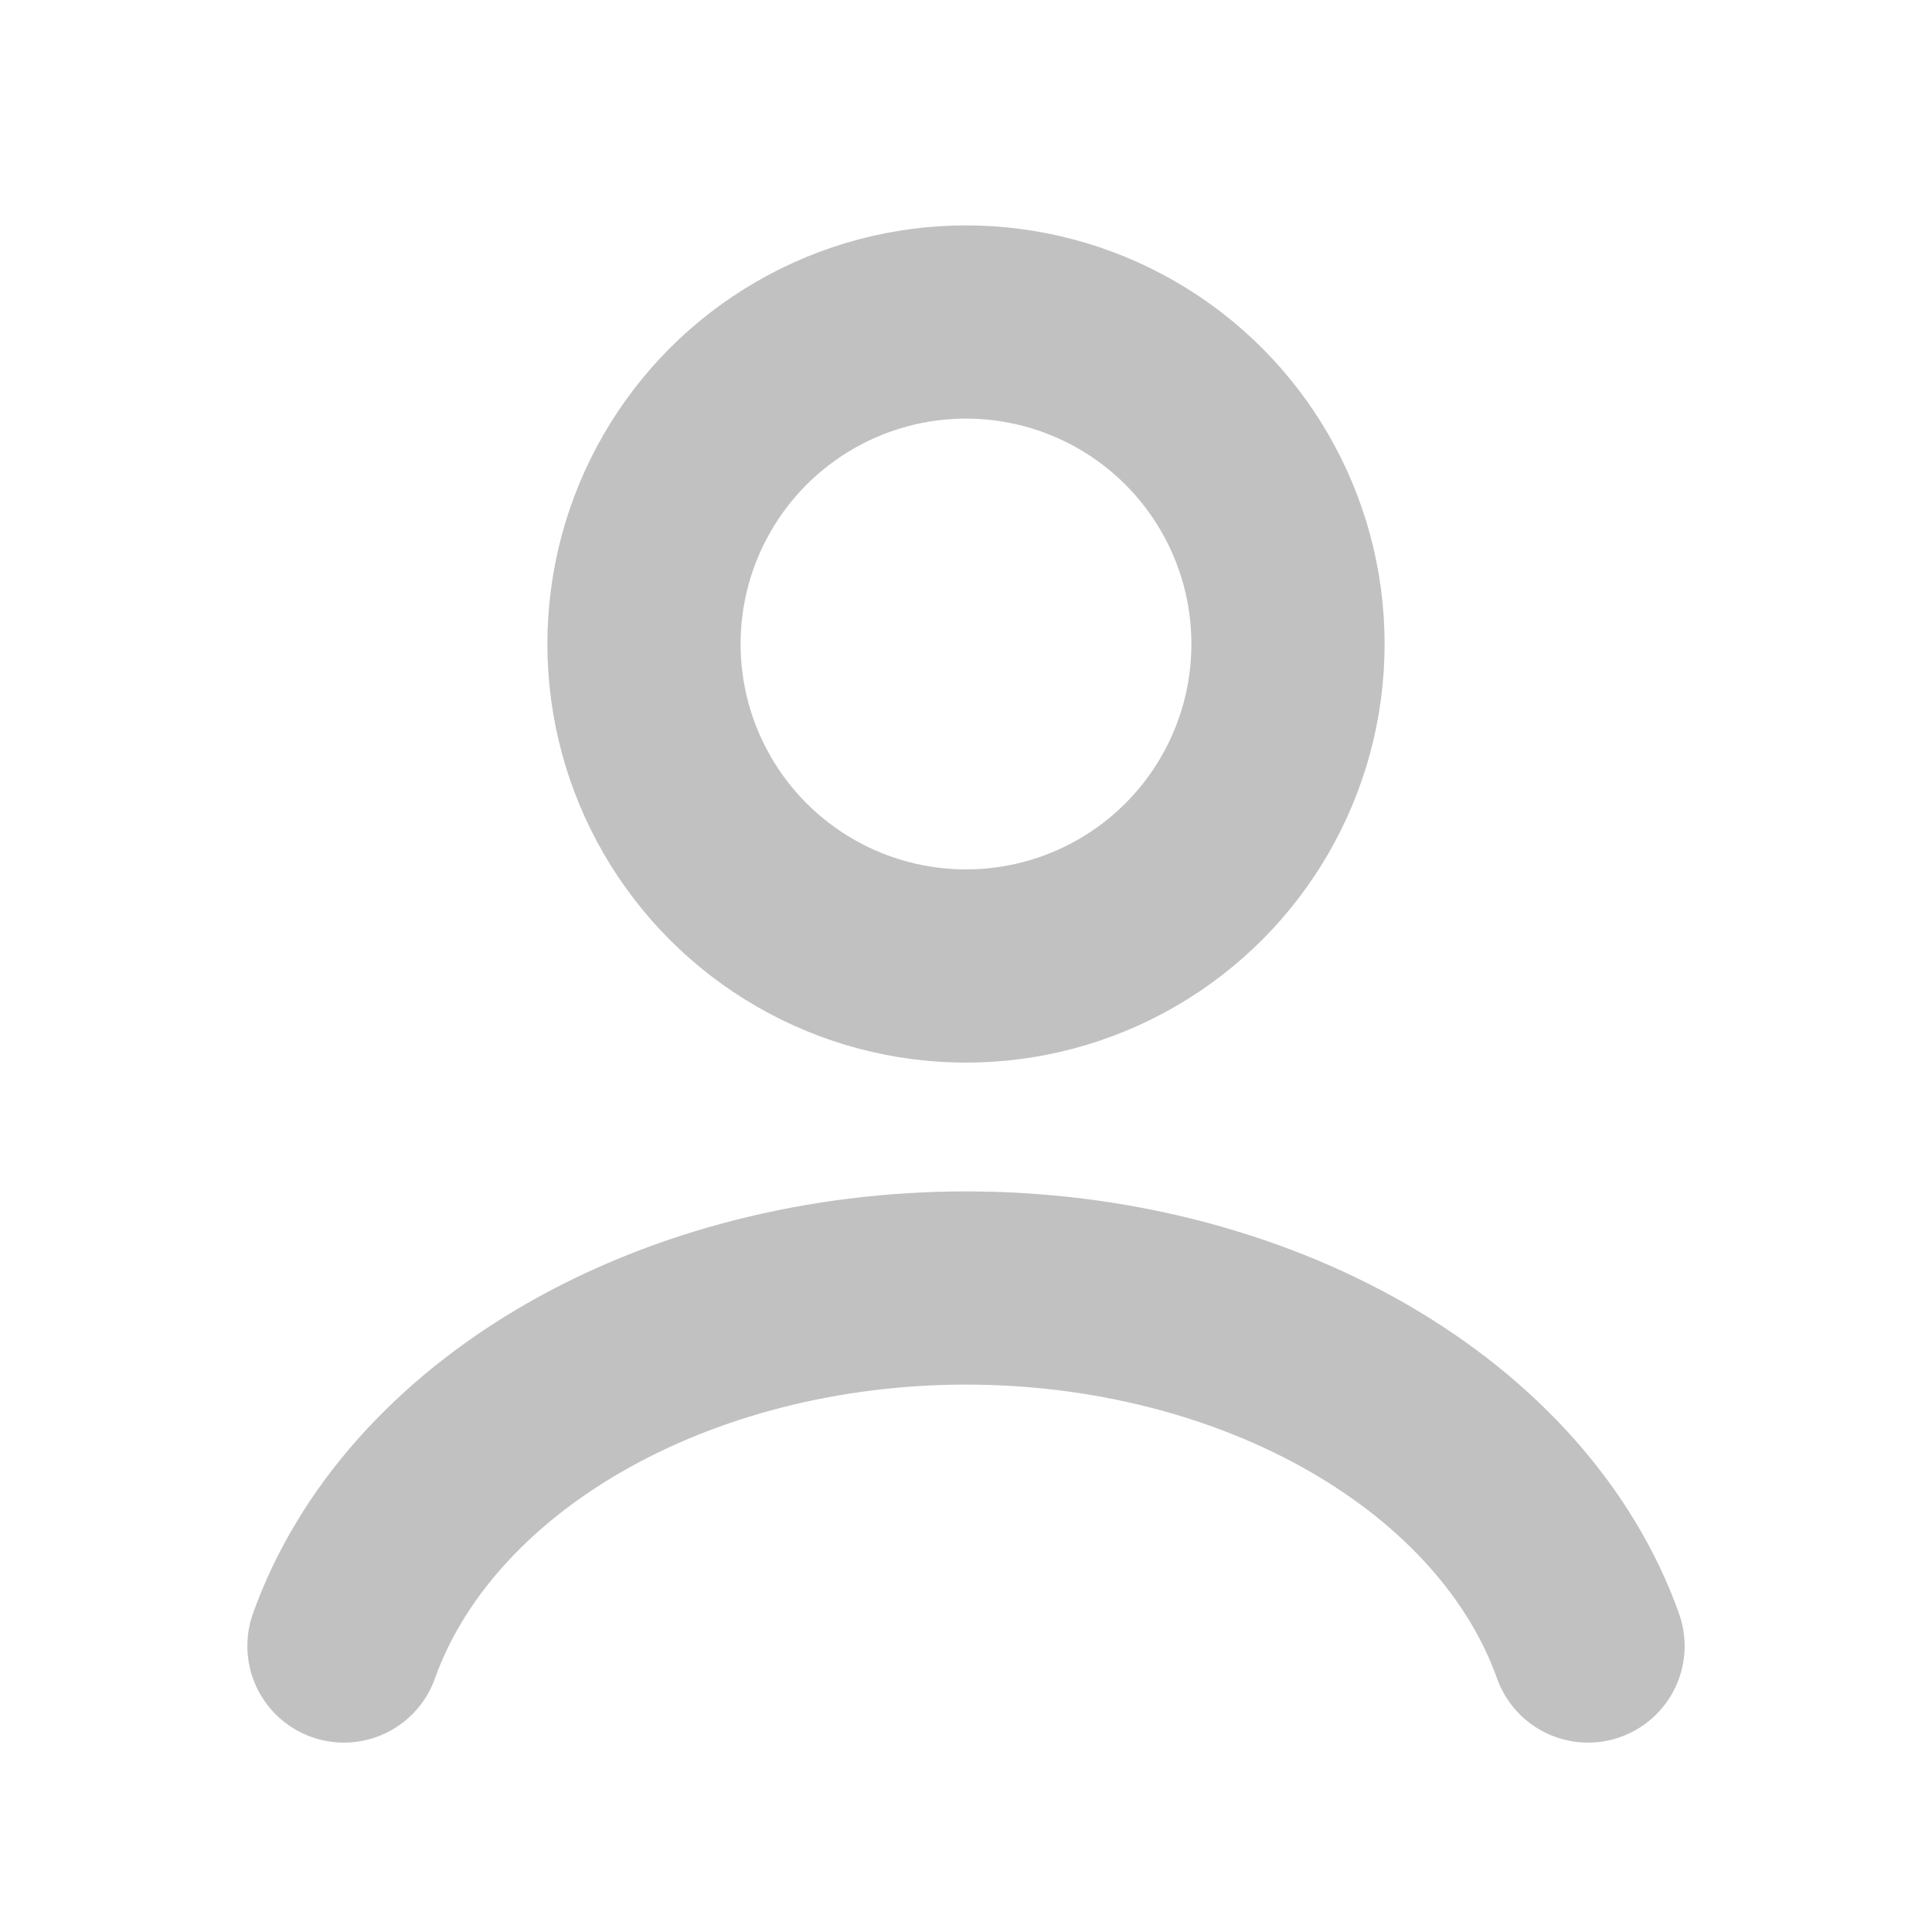 <svg width="30" height="30" viewBox="0 0 30 30" fill="none" xmlns="http://www.w3.org/2000/svg">
<path d="M24.659 25.559C24.09 23.964 22.834 22.555 21.088 21.55C19.341 20.545 17.201 20 15 20C12.799 20 10.659 20.545 8.912 21.55C7.166 22.555 5.91 23.964 5.341 25.559" stroke="#C1C1C1" stroke-width="3" stroke-linecap="round"/>
<circle cx="15" cy="10" r="5" stroke="#C1C1C1" stroke-width="3" stroke-linecap="round"/>
</svg>
